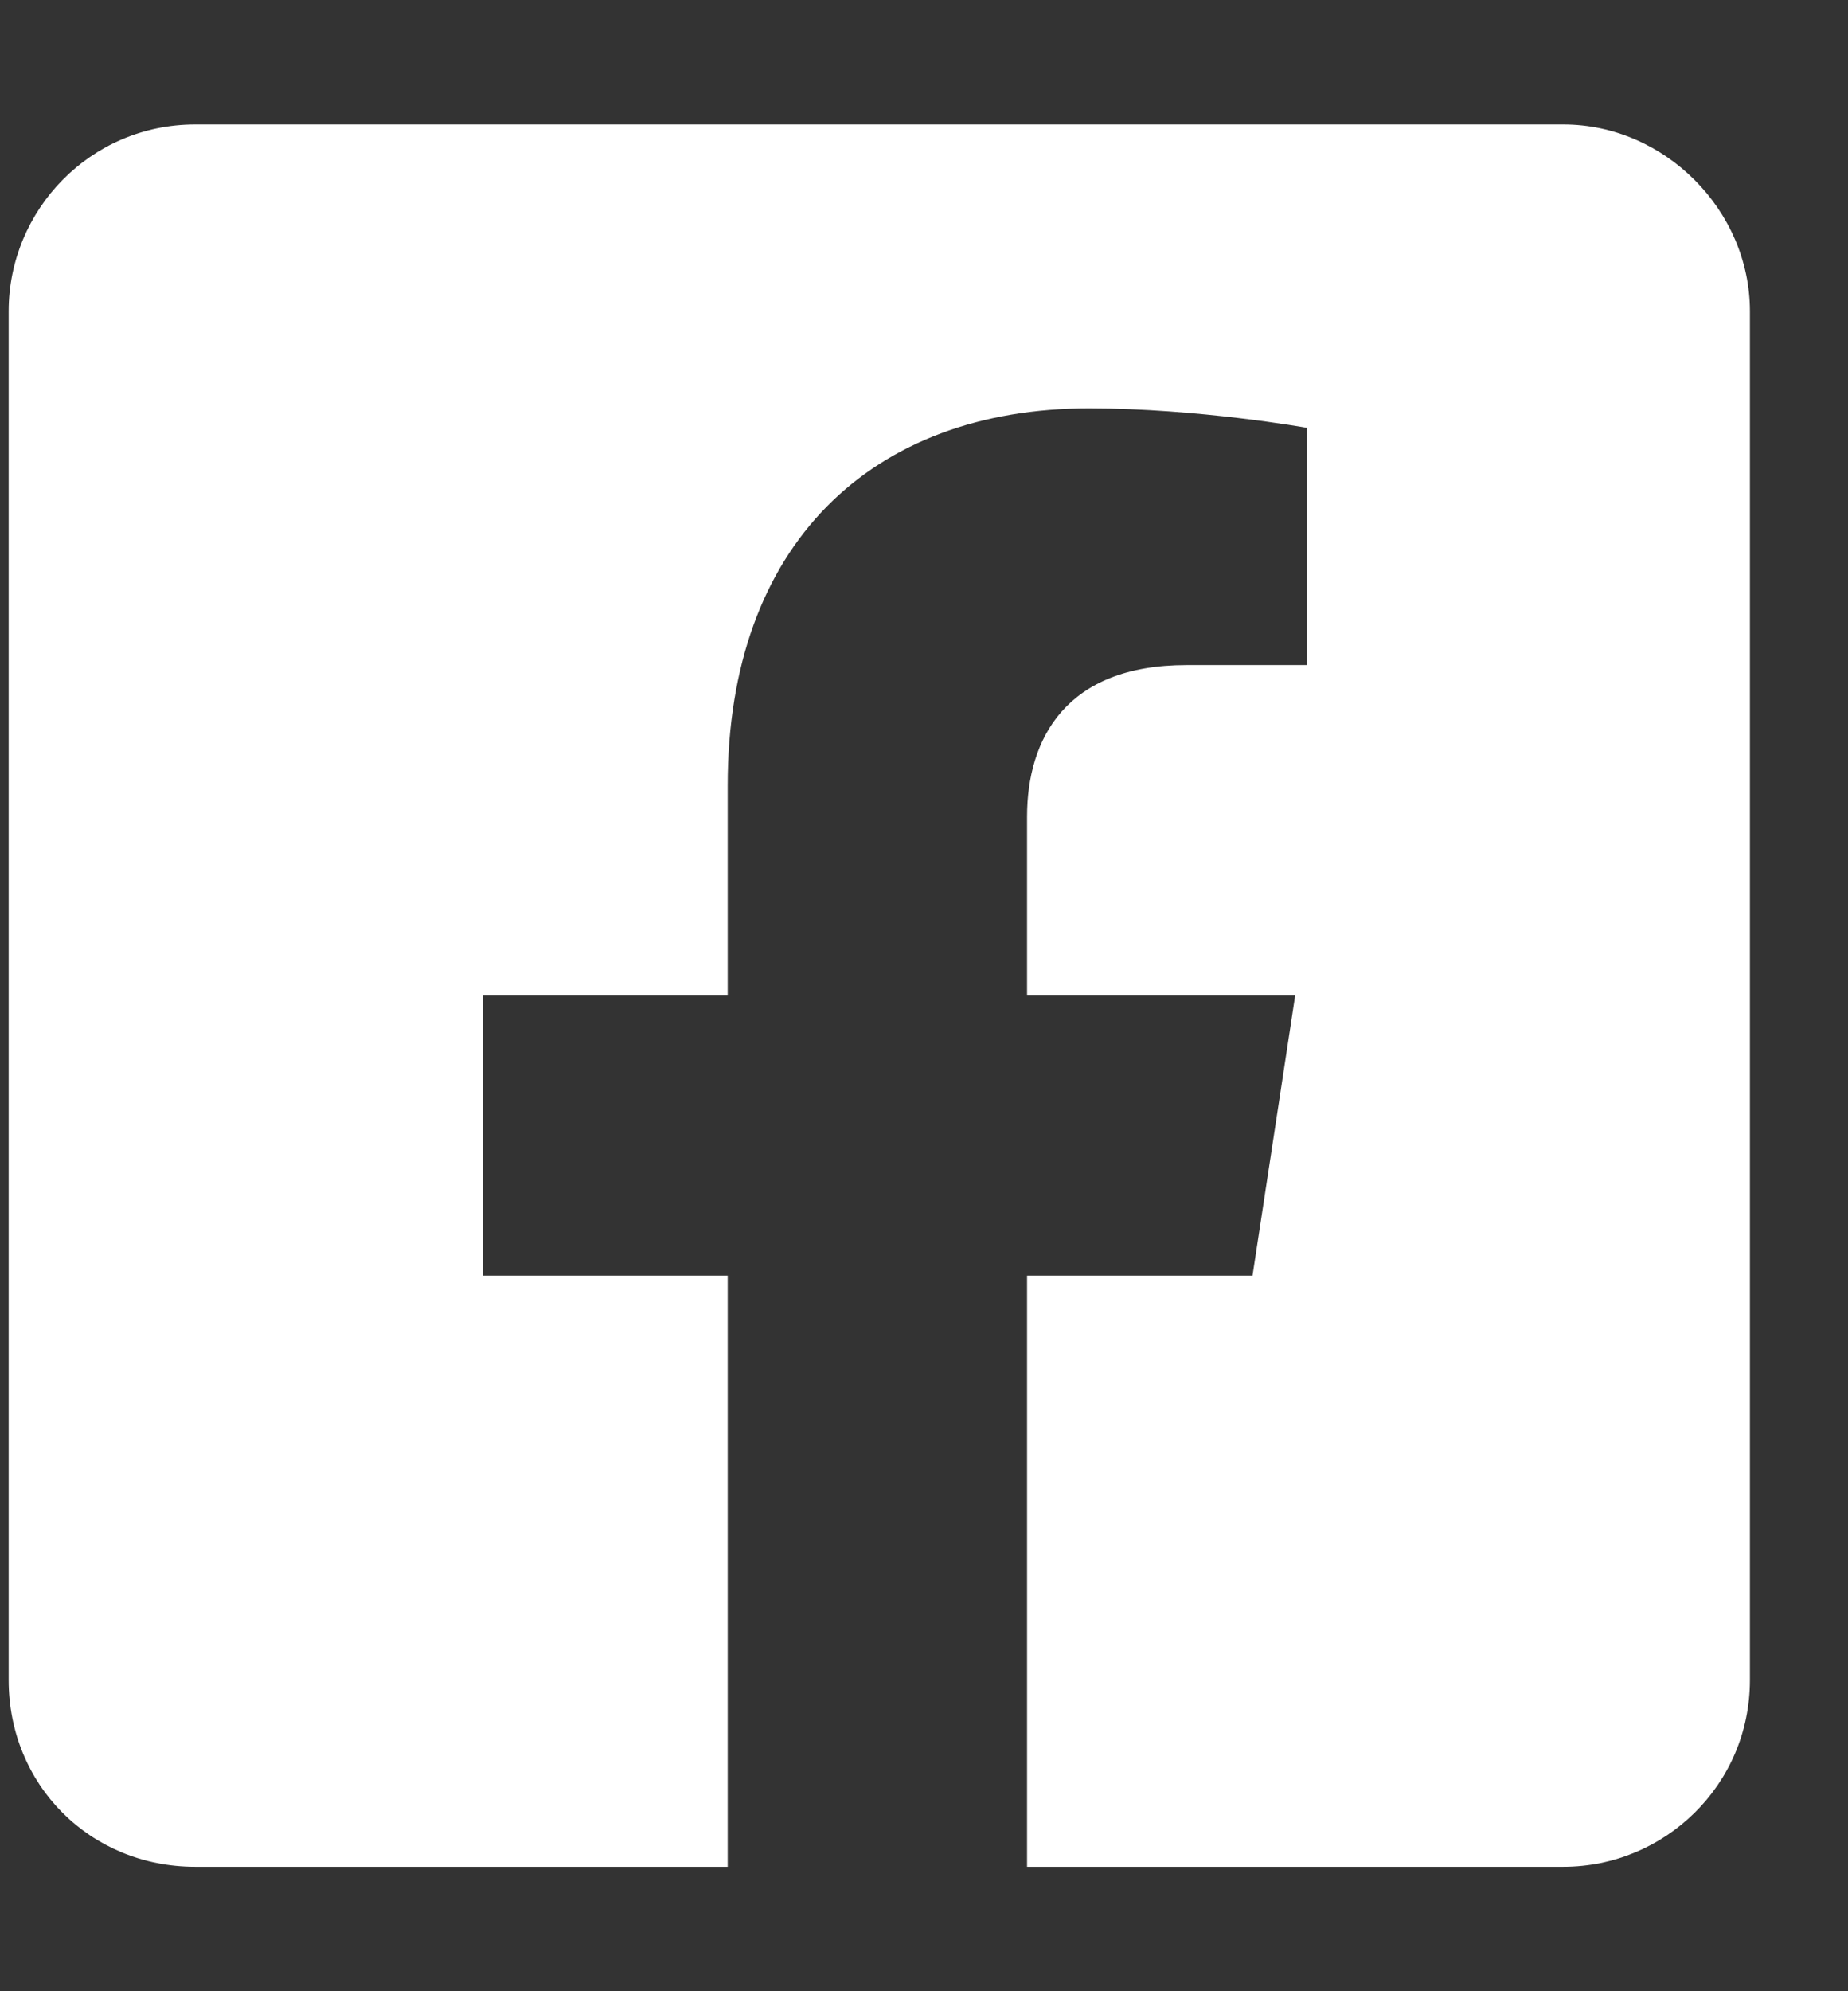 <svg width="13" height="14" viewBox="0 0 13 14" fill="none" xmlns="http://www.w3.org/2000/svg">
<rect x="0" y="0" width="13" height="14" fill="#333333" stroke="none"/>
<path d="M10.998 0.875C11.709 0.875 12.31 1.477 12.31 2.188V11.812C12.31 12.551 11.709 13.125 10.998 13.125H7.225V8.969H8.811L9.111 7H7.225V5.742C7.225 5.195 7.498 4.676 8.346 4.676H9.193V3.008C9.193 3.008 8.428 2.871 7.662 2.871C6.131 2.871 5.119 3.828 5.119 5.523V7H3.396V8.969H5.119V13.125H1.373C0.635 13.125 0.061 12.551 0.061 11.812V2.188C0.061 1.477 0.635 0.875 1.373 0.875H10.998Z" fill="white"/>
</svg>
